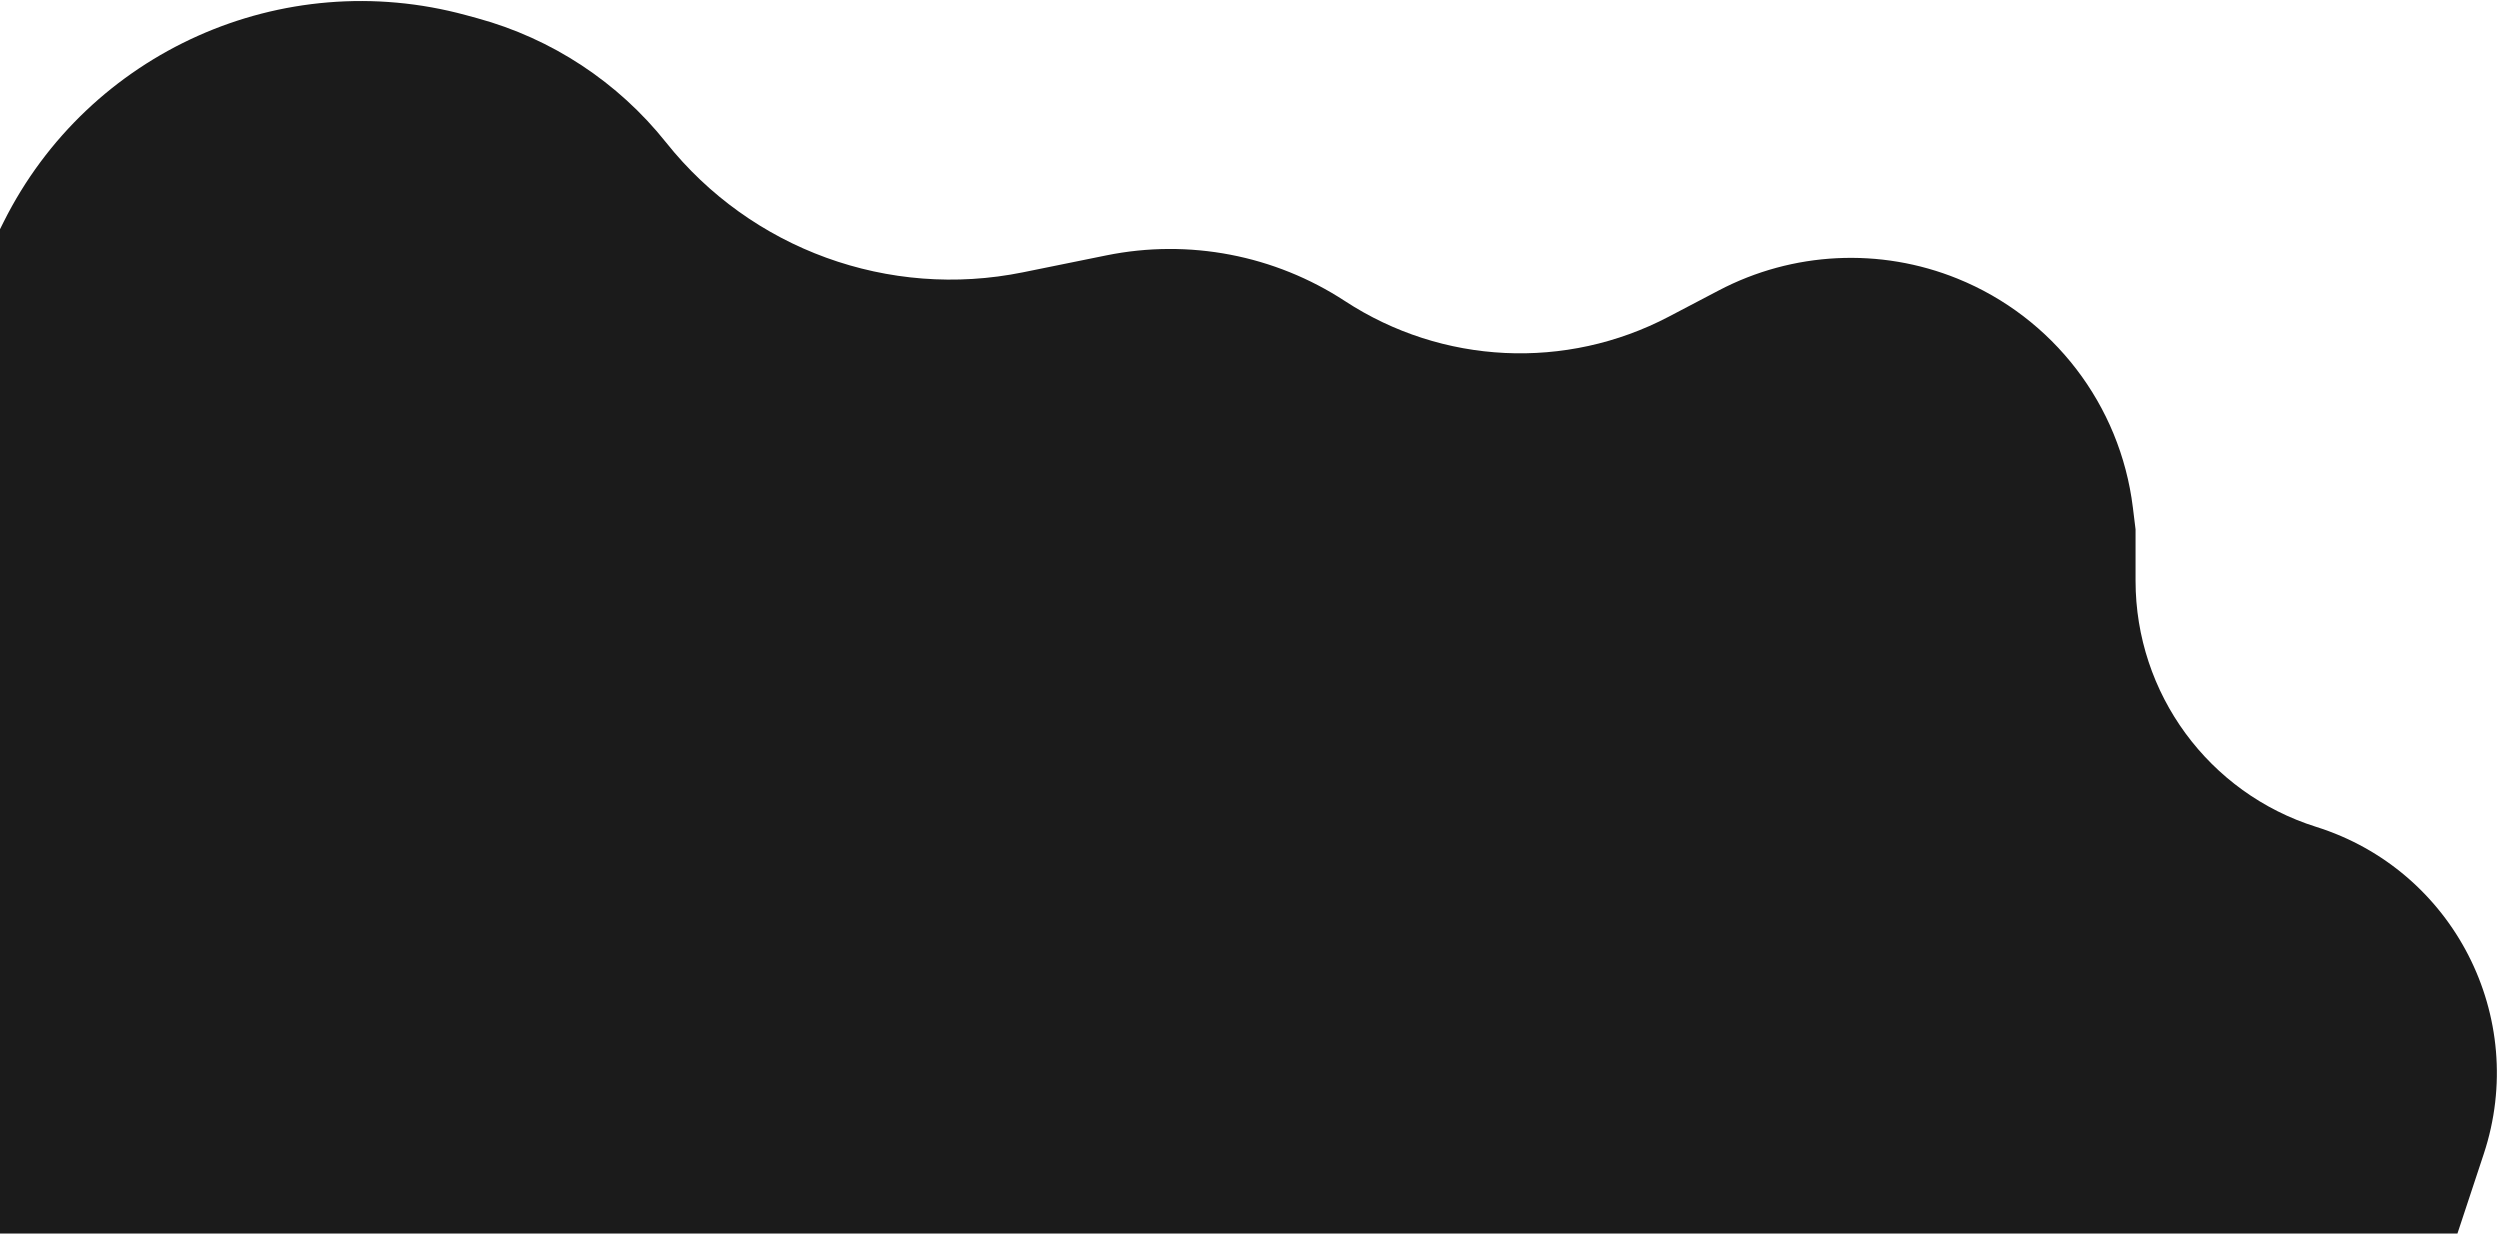 <svg width="758" height="374" viewBox="0 0 758 374" fill="none" xmlns="http://www.w3.org/2000/svg">
<path d="M0 69.5L1.111 67.279C26.923 15.654 85.579 -10.583 141.268 4.586L144.704 5.522C167.312 11.68 187.369 24.882 201.965 43.212V43.212C227.763 75.609 269.544 90.813 310.131 82.571L335.466 77.426C360.474 72.348 386.476 77.336 407.83 91.308V91.308C437.257 110.563 474.805 112.37 505.945 96.029L521.154 88.048C543.573 76.284 570.032 74.977 593.501 84.477V84.477C622.508 96.217 642.866 122.766 646.68 153.825L647.5 160.5V176.095C647.5 210.257 669.674 240.467 702.266 250.706V250.706C743.908 263.789 766.781 308.428 753.077 349.87L745 374.296H531.974H0V69.5Z" fill="#1B1B1B"/>
</svg>
